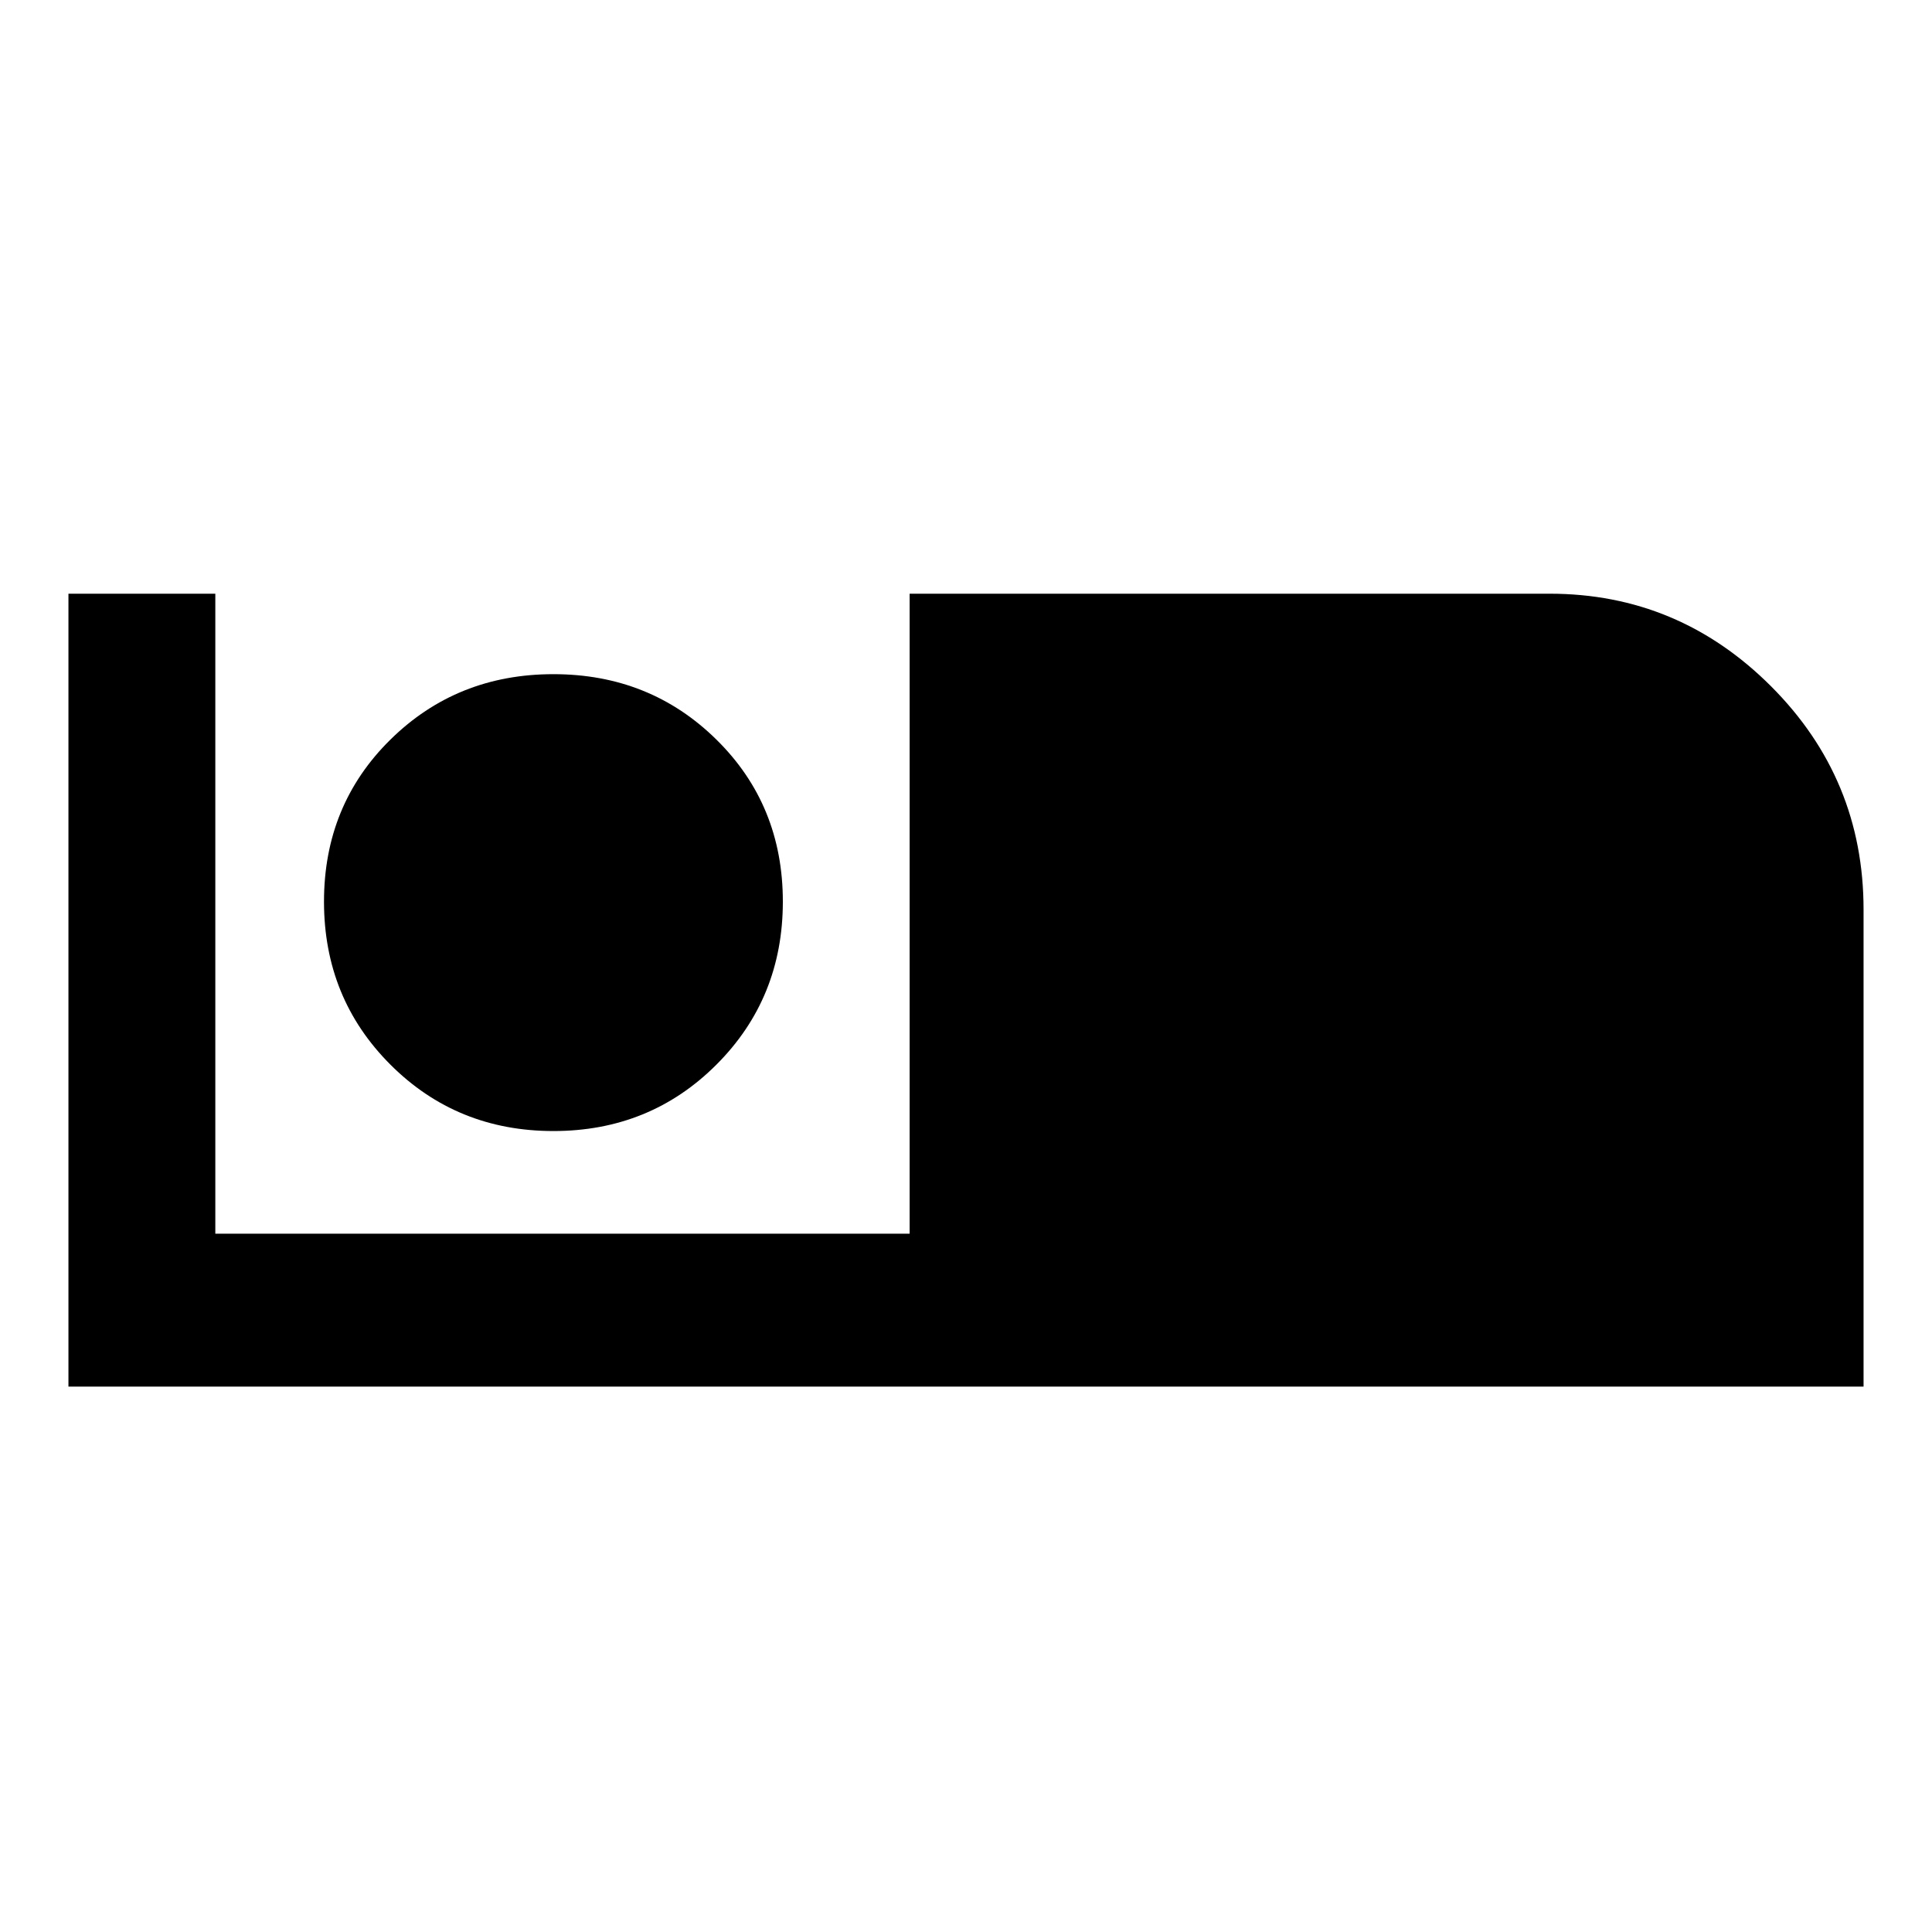 <svg xmlns="http://www.w3.org/2000/svg" height="40" width="40"><path d="M1.417 28.708V12.292h3.041v13.25h14.375v-13.25h13.25q2.667 0 4.584 1.916 1.916 1.917 1.916 4.625v9.875Zm10.041-5.291q-2 0-3.375-1.375t-1.375-3.375q0-2 1.375-3.354 1.375-1.355 3.375-1.355t3.375 1.355q1.375 1.354 1.375 3.354t-1.375 3.375q-1.375 1.375-3.375 1.375Z"/></svg>